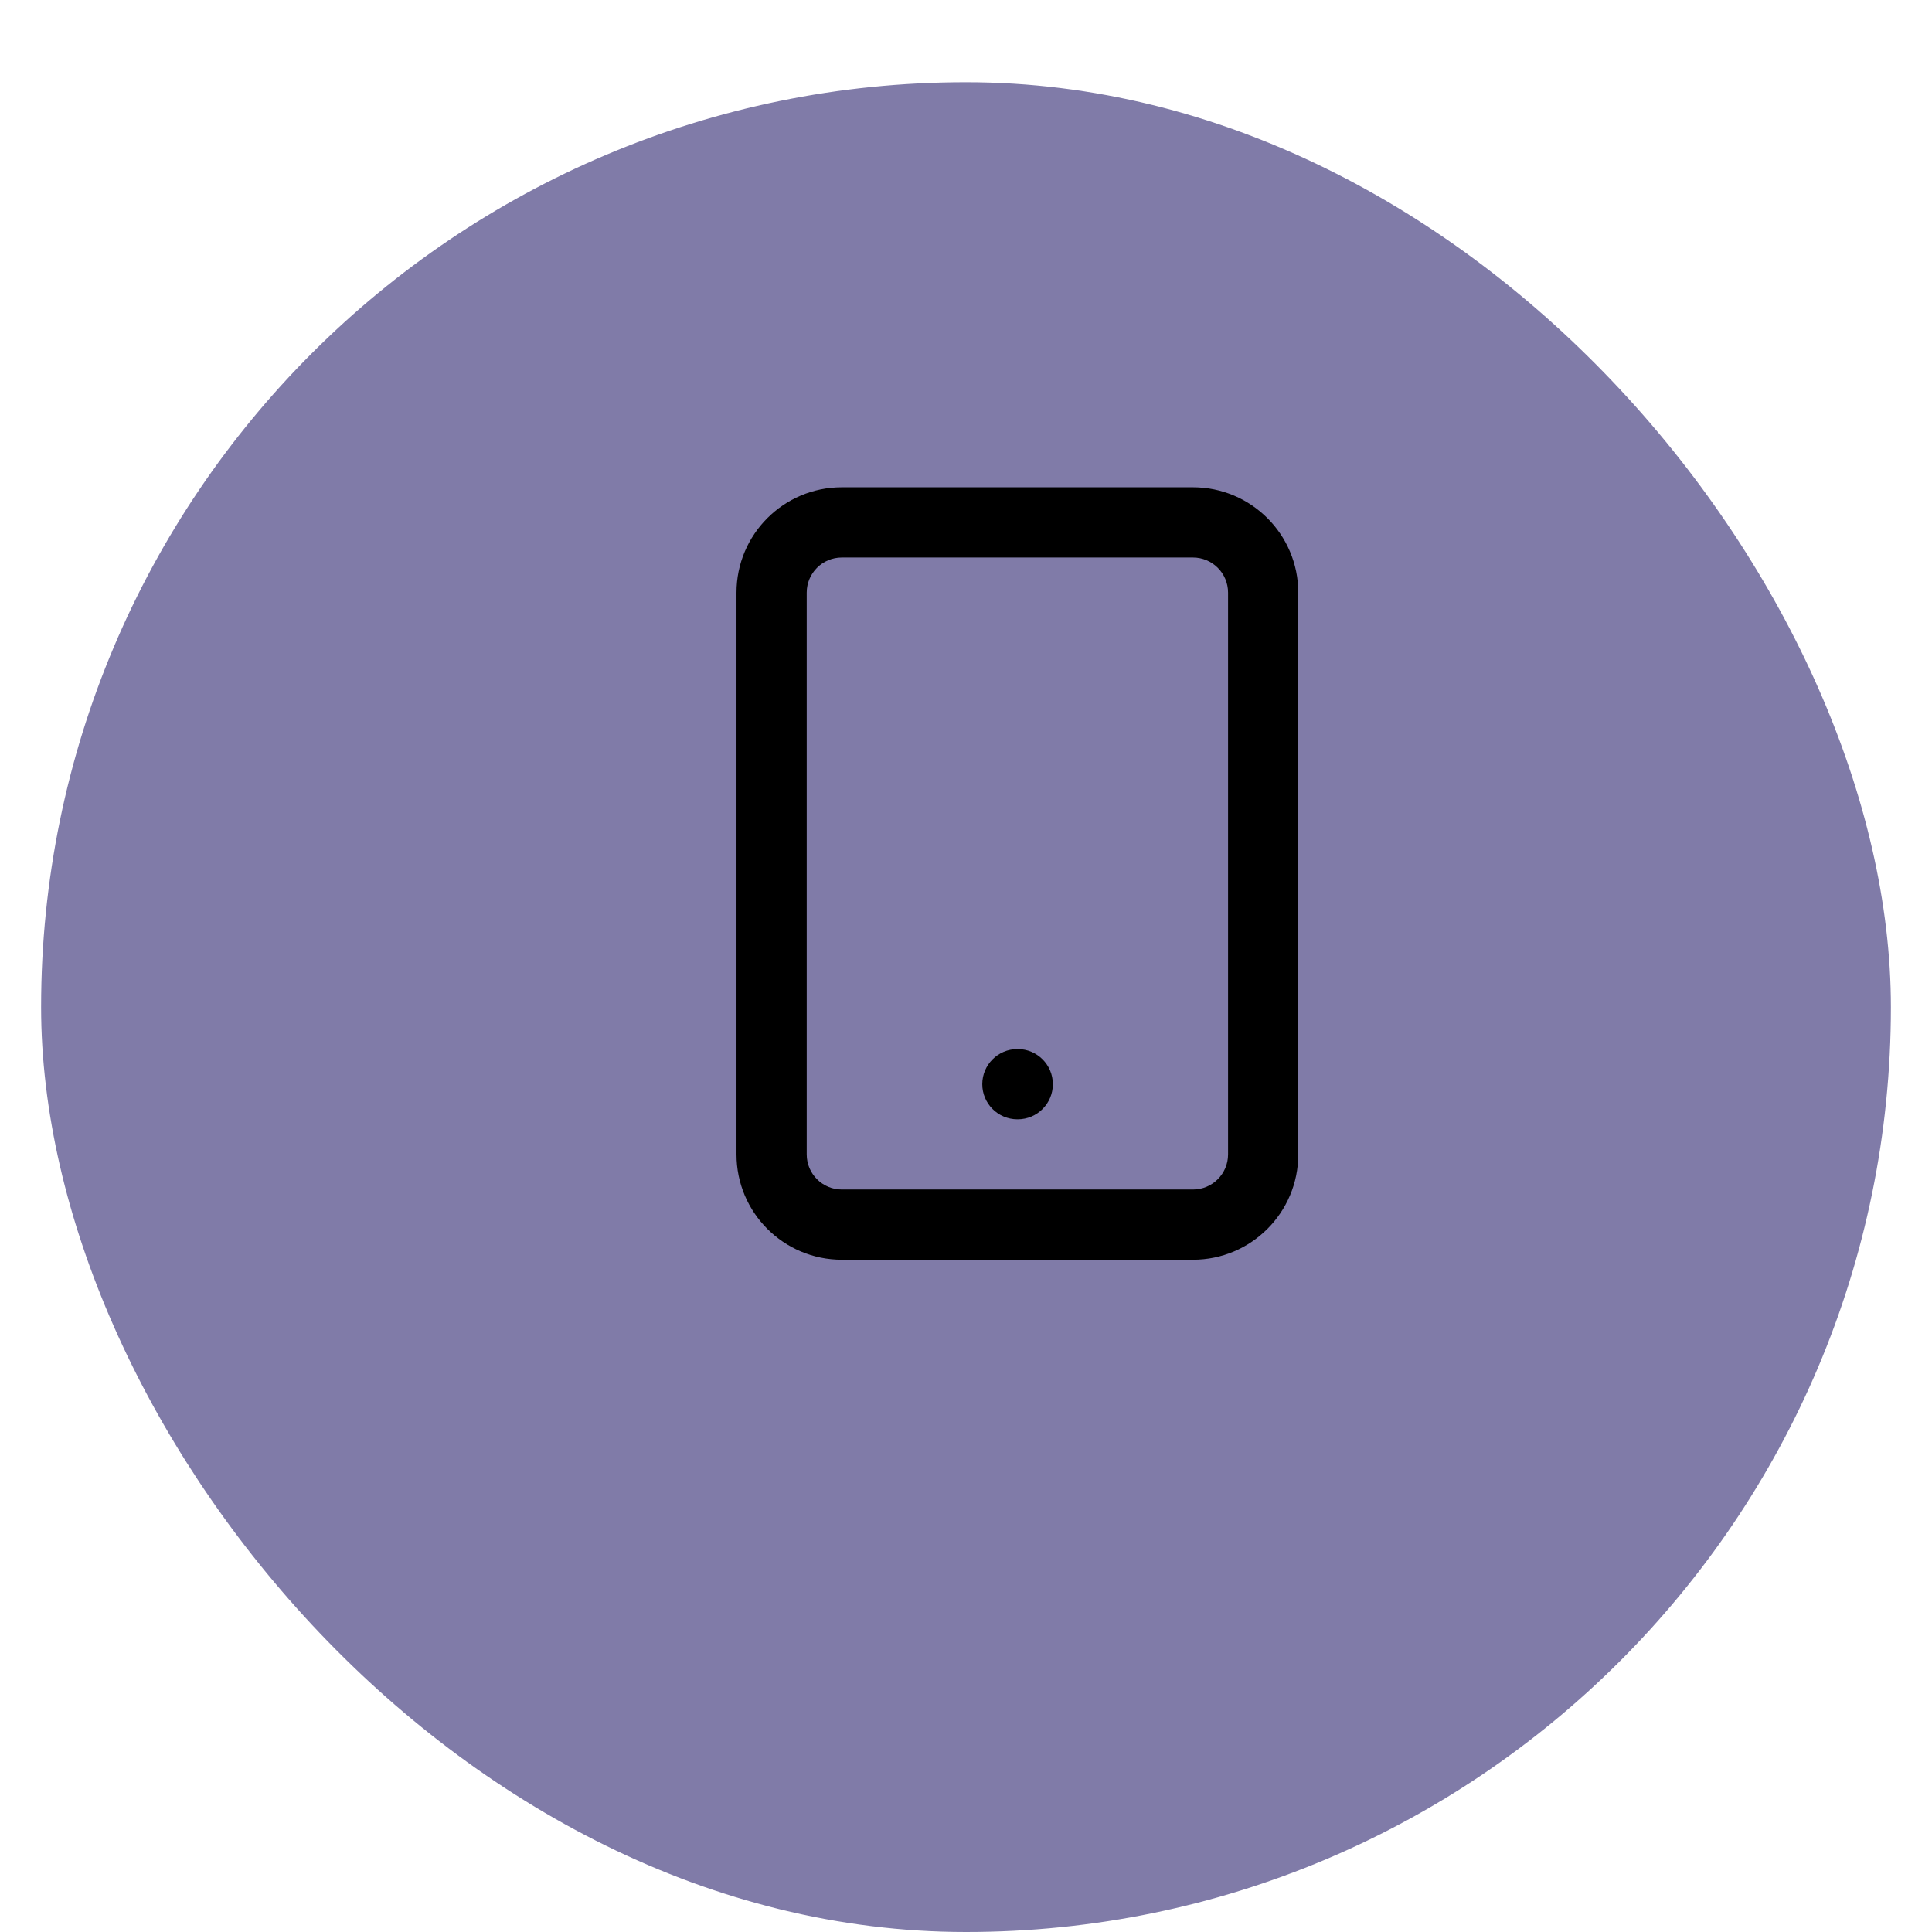 <svg width="188" height="188" viewBox="0 0 188 188" fill="none" xmlns="http://www.w3.org/2000/svg">
<g filter="url(#filter0_dd_216_159)">
<rect x="4" width="180" height="180" rx="90" fill="#807BA8"/>
</g>
<path fill-rule="evenodd" clip-rule="evenodd" d="M81.917 54.25C80.03 54.25 78.5 55.78 78.5 57.667V112.333C78.5 114.22 80.03 115.75 81.917 115.75H116.083C117.97 115.75 119.5 114.22 119.5 112.333V57.667C119.5 55.78 117.97 54.25 116.083 54.25H81.917ZM71.667 57.667C71.667 52.006 76.256 47.417 81.917 47.417H116.083C121.744 47.417 126.333 52.006 126.333 57.667V112.333C126.333 117.994 121.744 122.583 116.083 122.583H81.917C76.256 122.583 71.667 117.994 71.667 112.333V57.667Z" fill="black"/>
<path fill-rule="evenodd" clip-rule="evenodd" d="M95.583 105.5C95.583 103.613 97.113 102.083 99 102.083H99.034C100.921 102.083 102.451 103.613 102.451 105.5C102.451 107.387 100.921 108.917 99.034 108.917H99C97.113 108.917 95.583 107.387 95.583 105.5Z" fill="black"/>
<defs>
<filter id="filter0_dd_216_159" x="0" y="0" width="188" height="188" filterUnits="userSpaceOnUse" color-interpolation-filters="sRGB">
<feFlood flood-opacity="0" result="BackgroundImageFix"/>
<feColorMatrix in="SourceAlpha" type="matrix" values="0 0 0 0 0 0 0 0 0 0 0 0 0 0 0 0 0 0 127 0" result="hardAlpha"/>
<feOffset dy="4"/>
<feGaussianBlur stdDeviation="2"/>
<feComposite in2="hardAlpha" operator="out"/>
<feColorMatrix type="matrix" values="0 0 0 0 0 0 0 0 0 0 0 0 0 0 0 0 0 0 0.25 0"/>
<feBlend mode="normal" in2="BackgroundImageFix" result="effect1_dropShadow_216_159"/>
<feColorMatrix in="SourceAlpha" type="matrix" values="0 0 0 0 0 0 0 0 0 0 0 0 0 0 0 0 0 0 127 0" result="hardAlpha"/>
<feOffset dy="4"/>
<feGaussianBlur stdDeviation="2"/>
<feComposite in2="hardAlpha" operator="out"/>
<feColorMatrix type="matrix" values="0 0 0 0 0 0 0 0 0 0 0 0 0 0 0 0 0 0 0.25 0"/>
<feBlend mode="normal" in2="effect1_dropShadow_216_159" result="effect2_dropShadow_216_159"/>
<feBlend mode="normal" in="SourceGraphic" in2="effect2_dropShadow_216_159" result="shape"/>
</filter>
</defs>
</svg>
